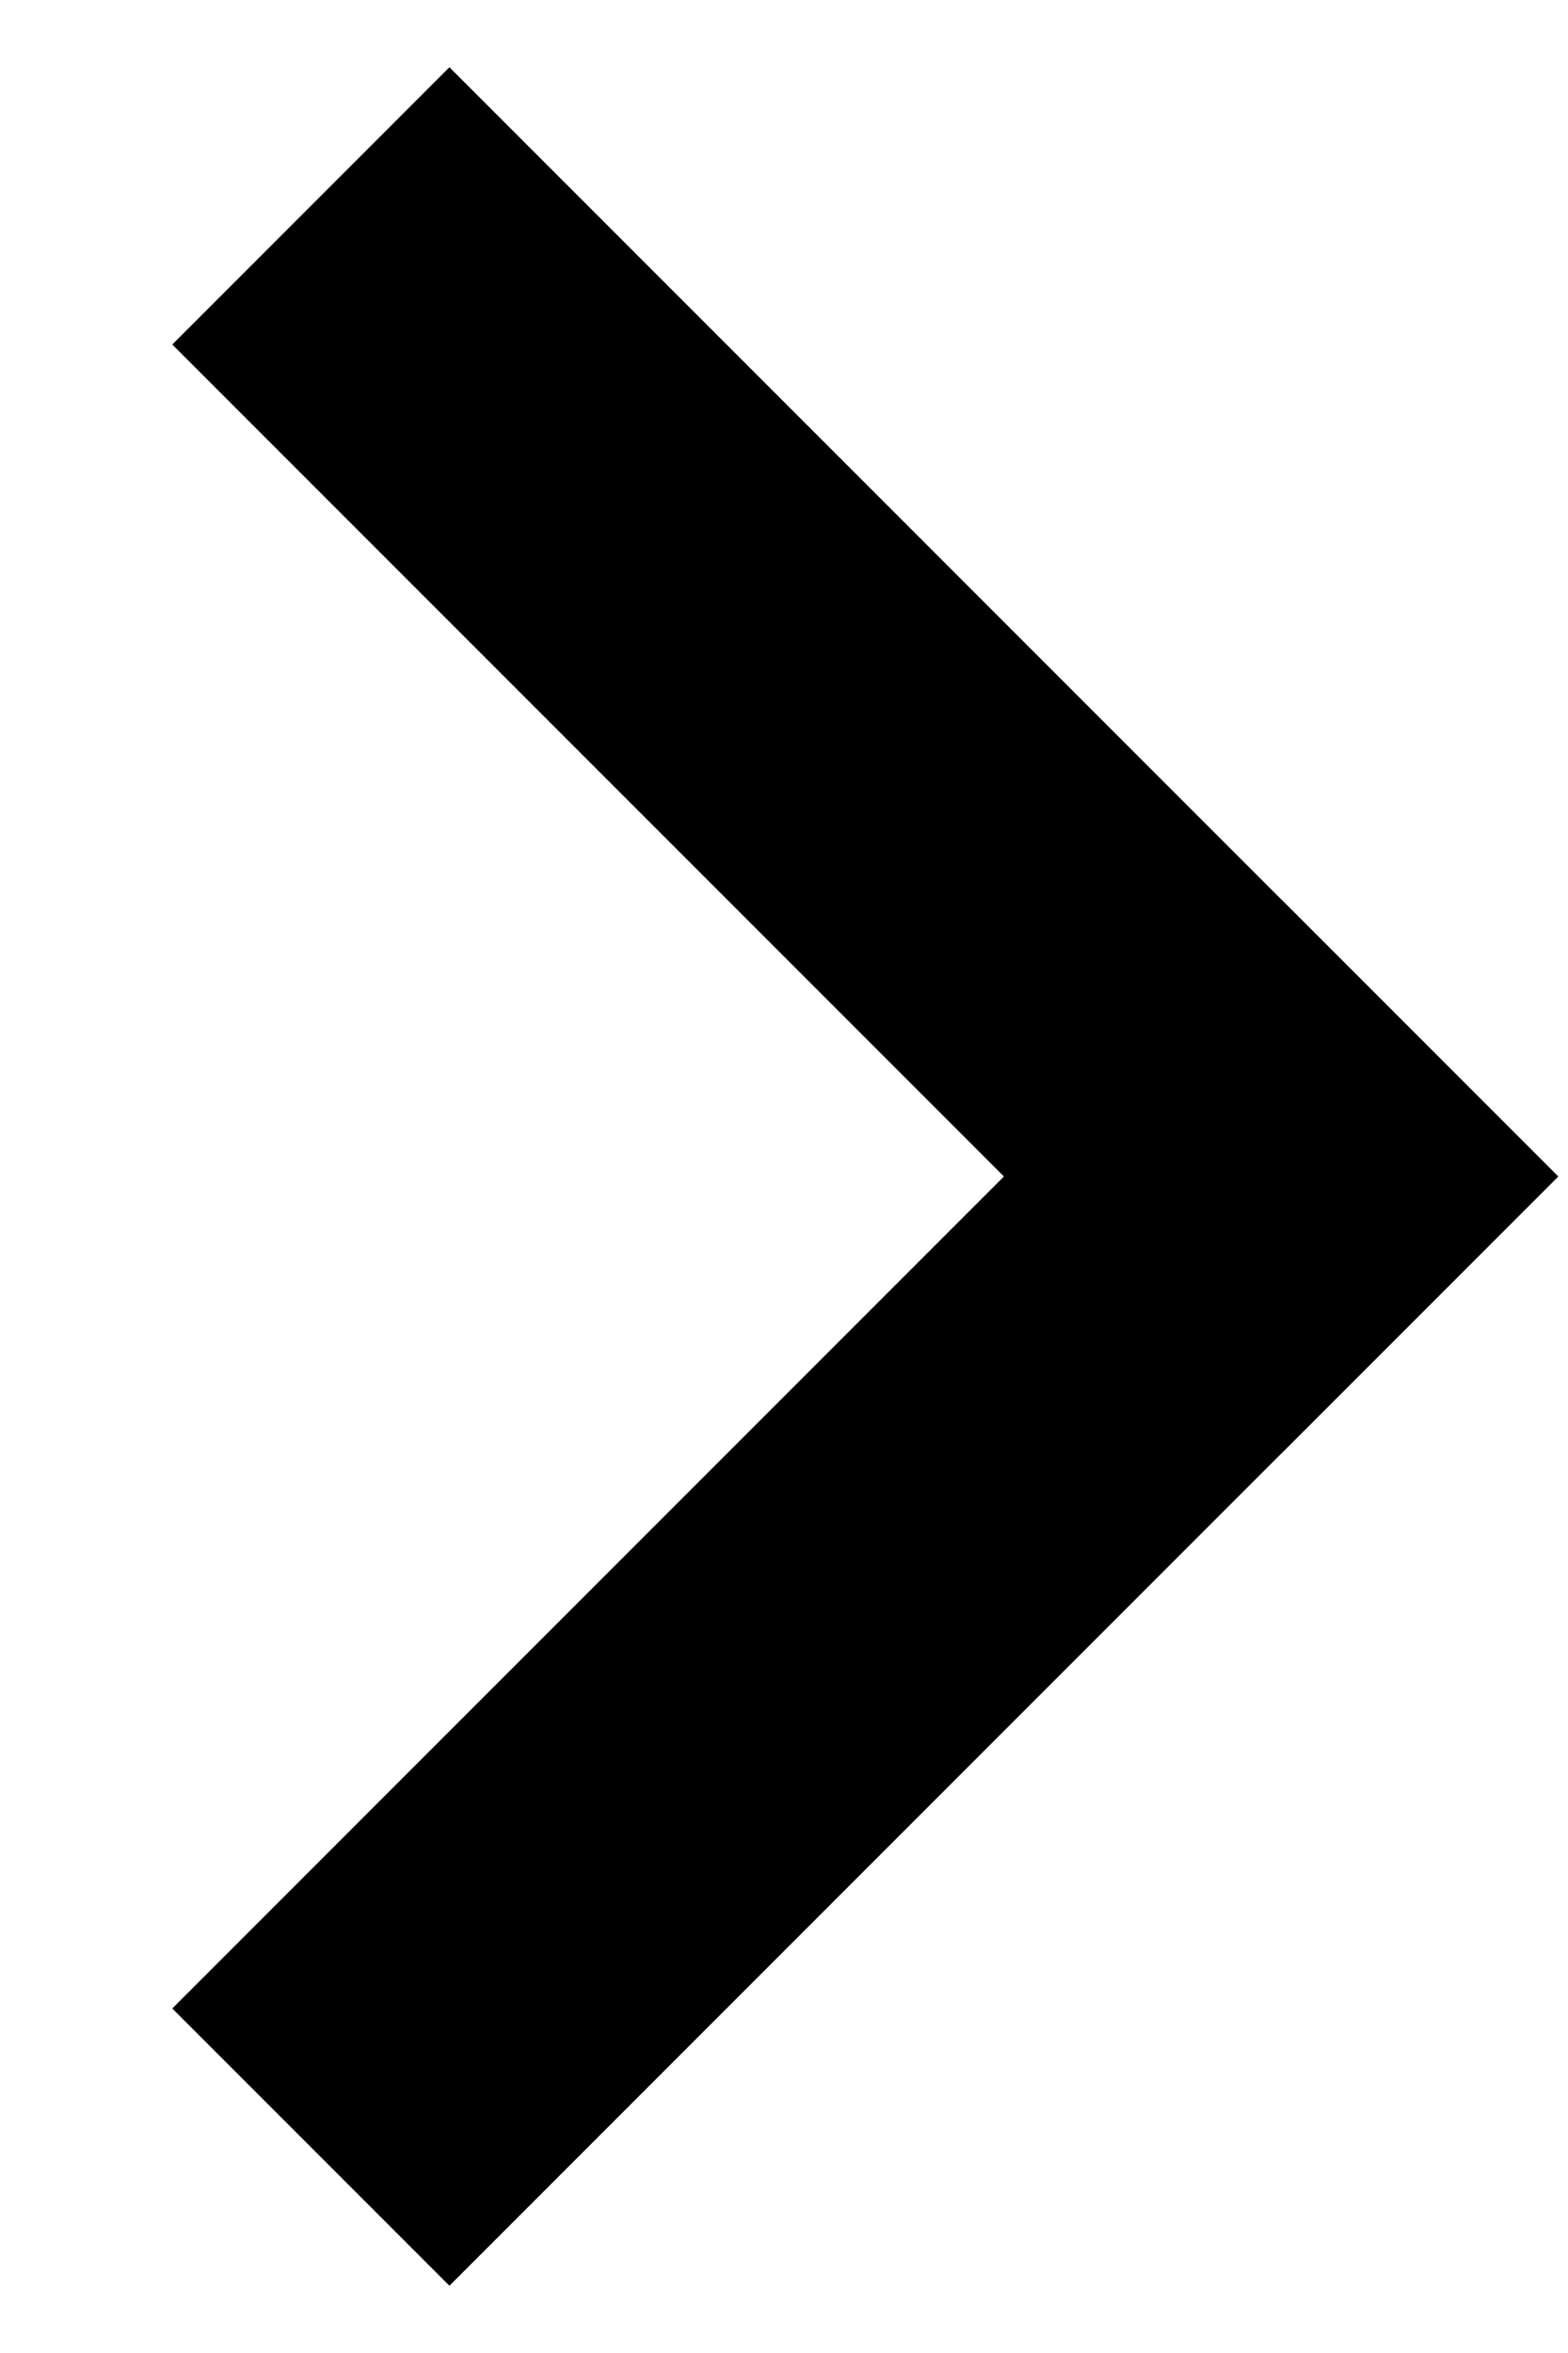 <svg viewBox="0 0 8 12" xmlns="http://www.w3.org/2000/svg"><g fill-rule="nonzero"><path d="M6.536 4.586L7.95 6l-5.657 5.657-1.414-1.414z"/><path d="M7.95 6L6.536 7.414.879 1.757 2.293.343z"/></g></svg>
